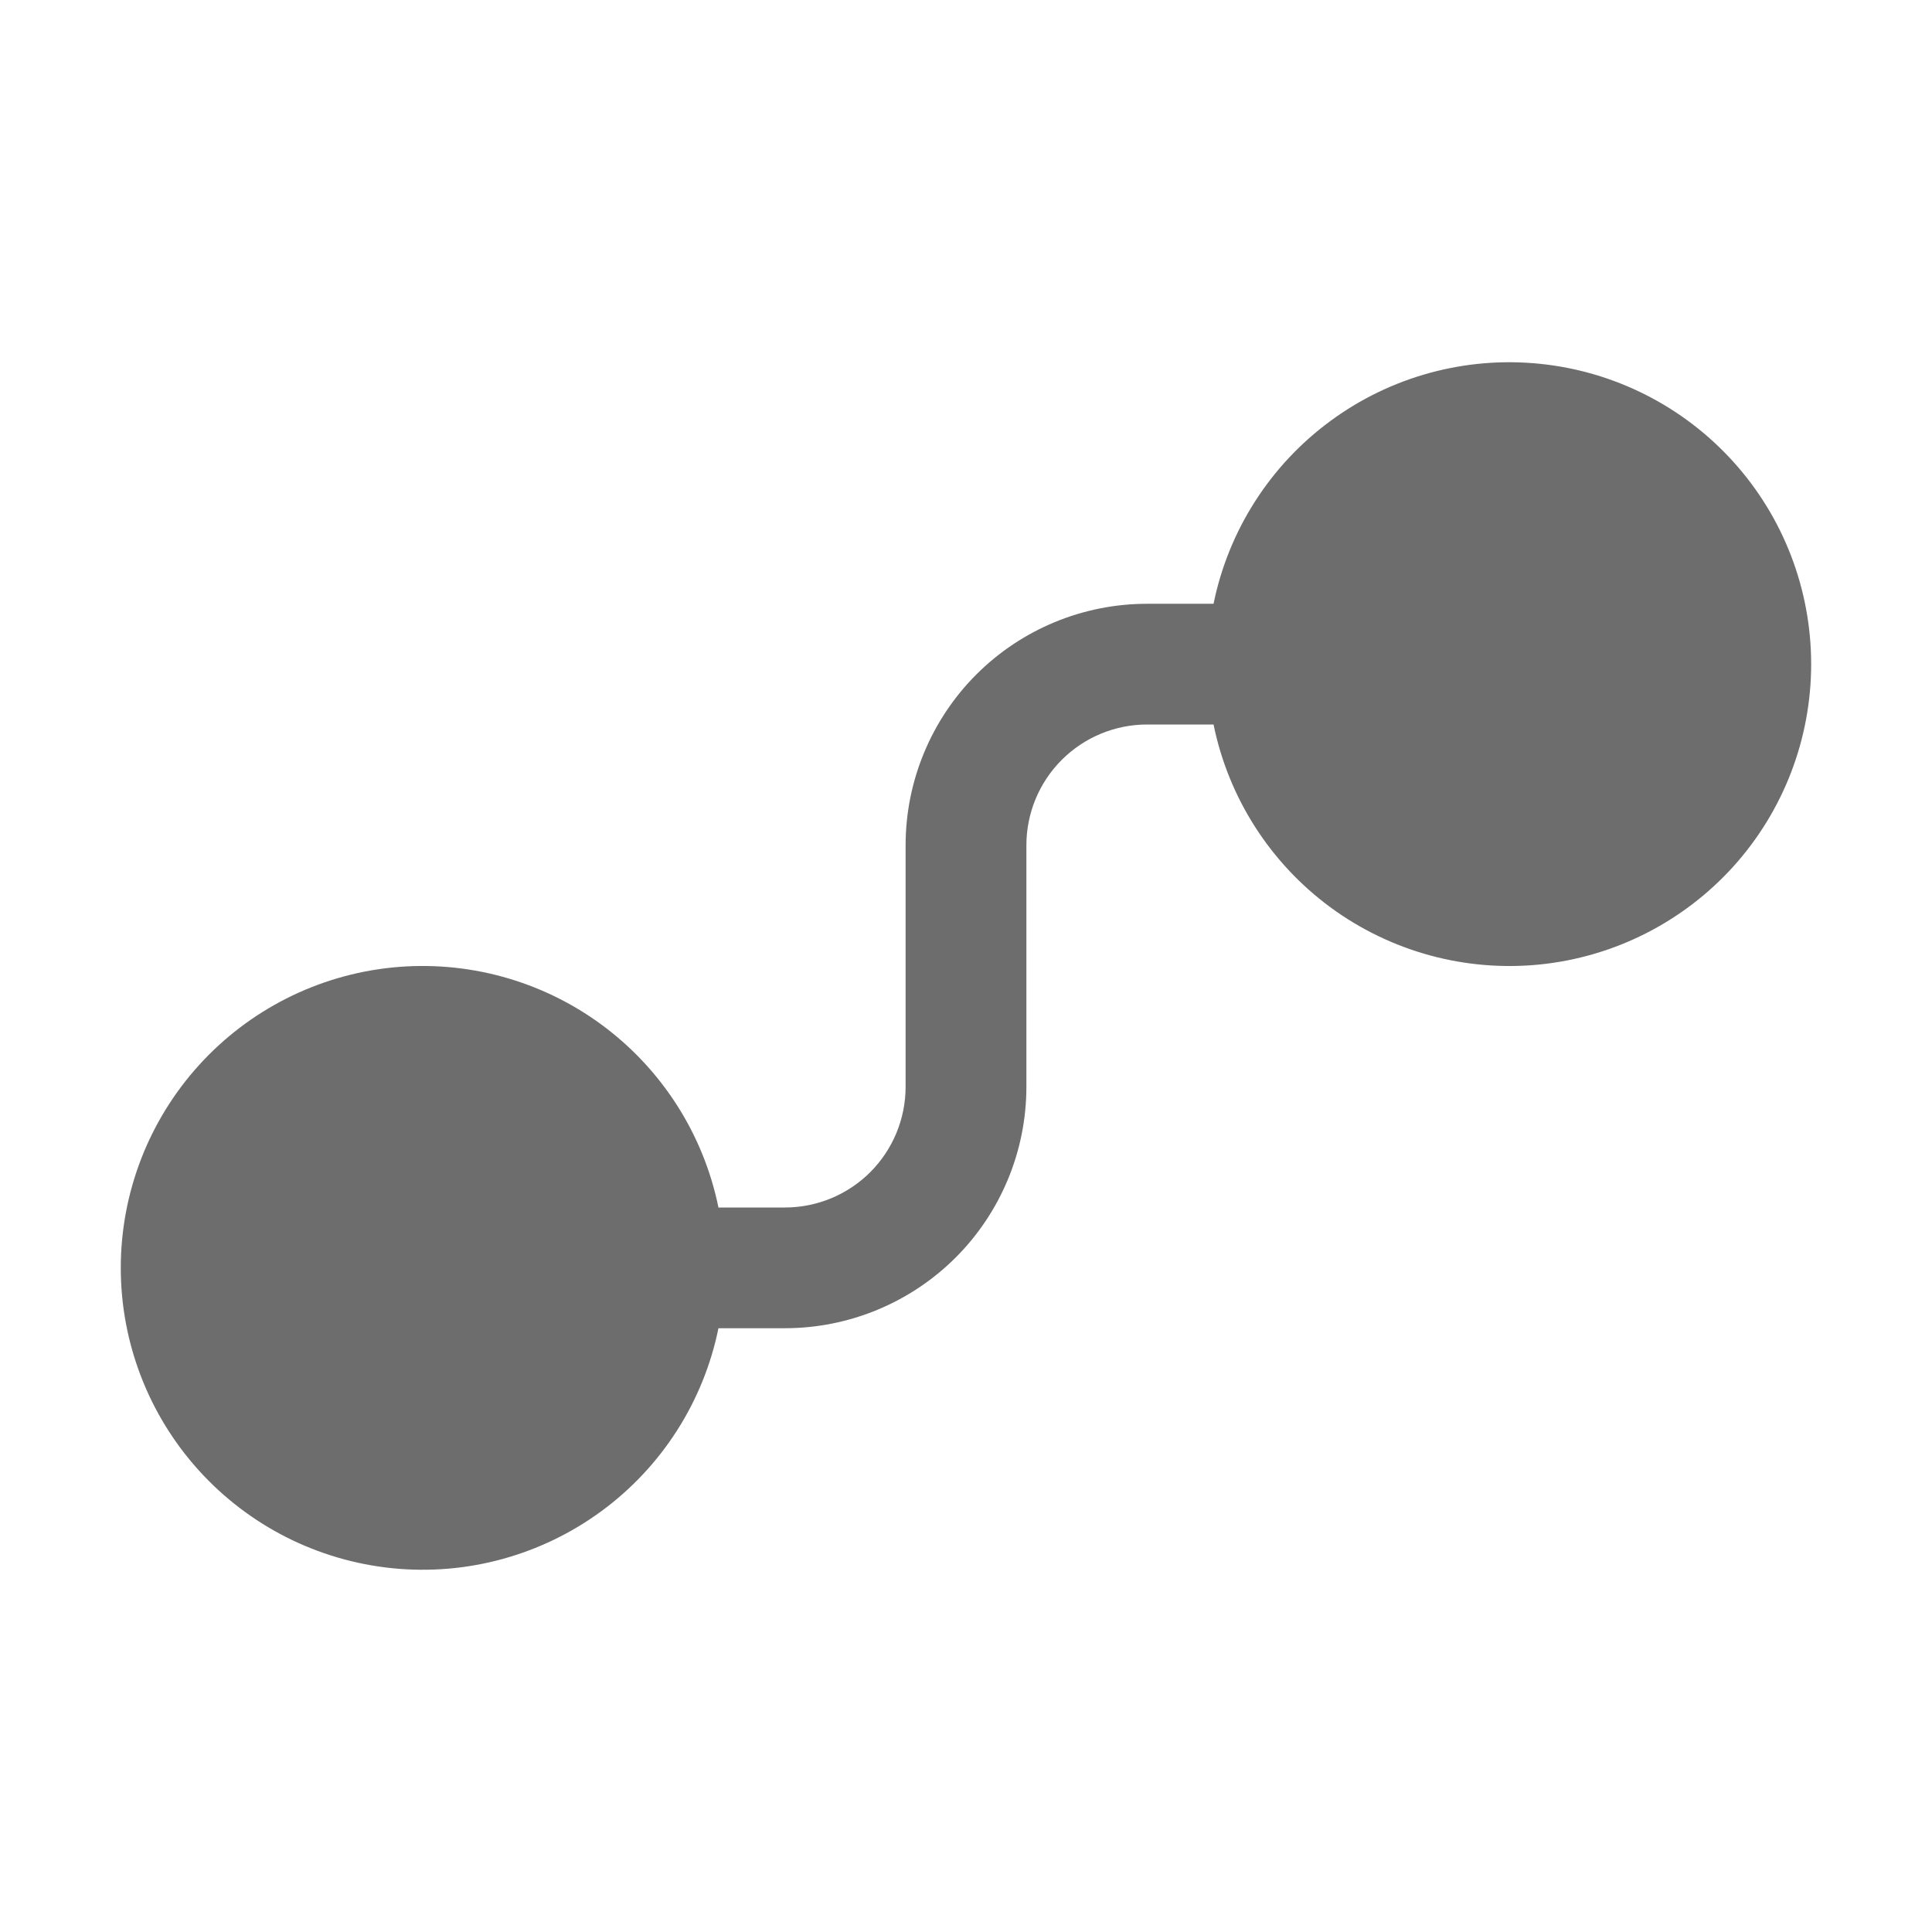 <svg width="31" height="31" viewBox="0 0 31 31" fill="none" xmlns="http://www.w3.org/2000/svg">
<path d="M19.472 11.625H18.406C17.892 11.625 17.4 11.829 17.036 12.193C16.673 12.556 16.469 13.049 16.469 13.562V17.438C16.469 18.465 16.061 19.451 15.334 20.178C14.607 20.904 13.621 21.312 12.594 21.312H11.528C11.288 22.489 10.62 23.534 9.653 24.245C8.686 24.956 7.49 25.284 6.295 25.163C5.101 25.042 3.994 24.483 3.189 23.592C2.384 22.702 1.938 21.544 1.938 20.344C1.938 19.143 2.384 17.986 3.189 17.095C3.994 16.205 5.101 15.645 6.295 15.524C7.49 15.404 8.686 15.731 9.653 16.442C10.62 17.154 11.288 18.199 11.528 19.375H12.594C13.108 19.375 13.6 19.171 13.964 18.808C14.327 18.444 14.531 17.951 14.531 17.438V13.562C14.531 12.535 14.94 11.549 15.666 10.822C16.393 10.096 17.378 9.688 18.406 9.688H19.472C19.712 8.511 20.38 7.466 21.347 6.755C22.314 6.043 23.51 5.716 24.705 5.837C25.899 5.958 27.006 6.517 27.811 7.408C28.616 8.298 29.061 9.456 29.061 10.656C29.061 11.857 28.616 13.014 27.811 13.905C27.006 14.795 25.899 15.355 24.705 15.476C23.51 15.596 22.314 15.269 21.347 14.558C20.38 13.846 19.712 12.801 19.472 11.625Z" fill="#6D6D6D"/>
</svg>
